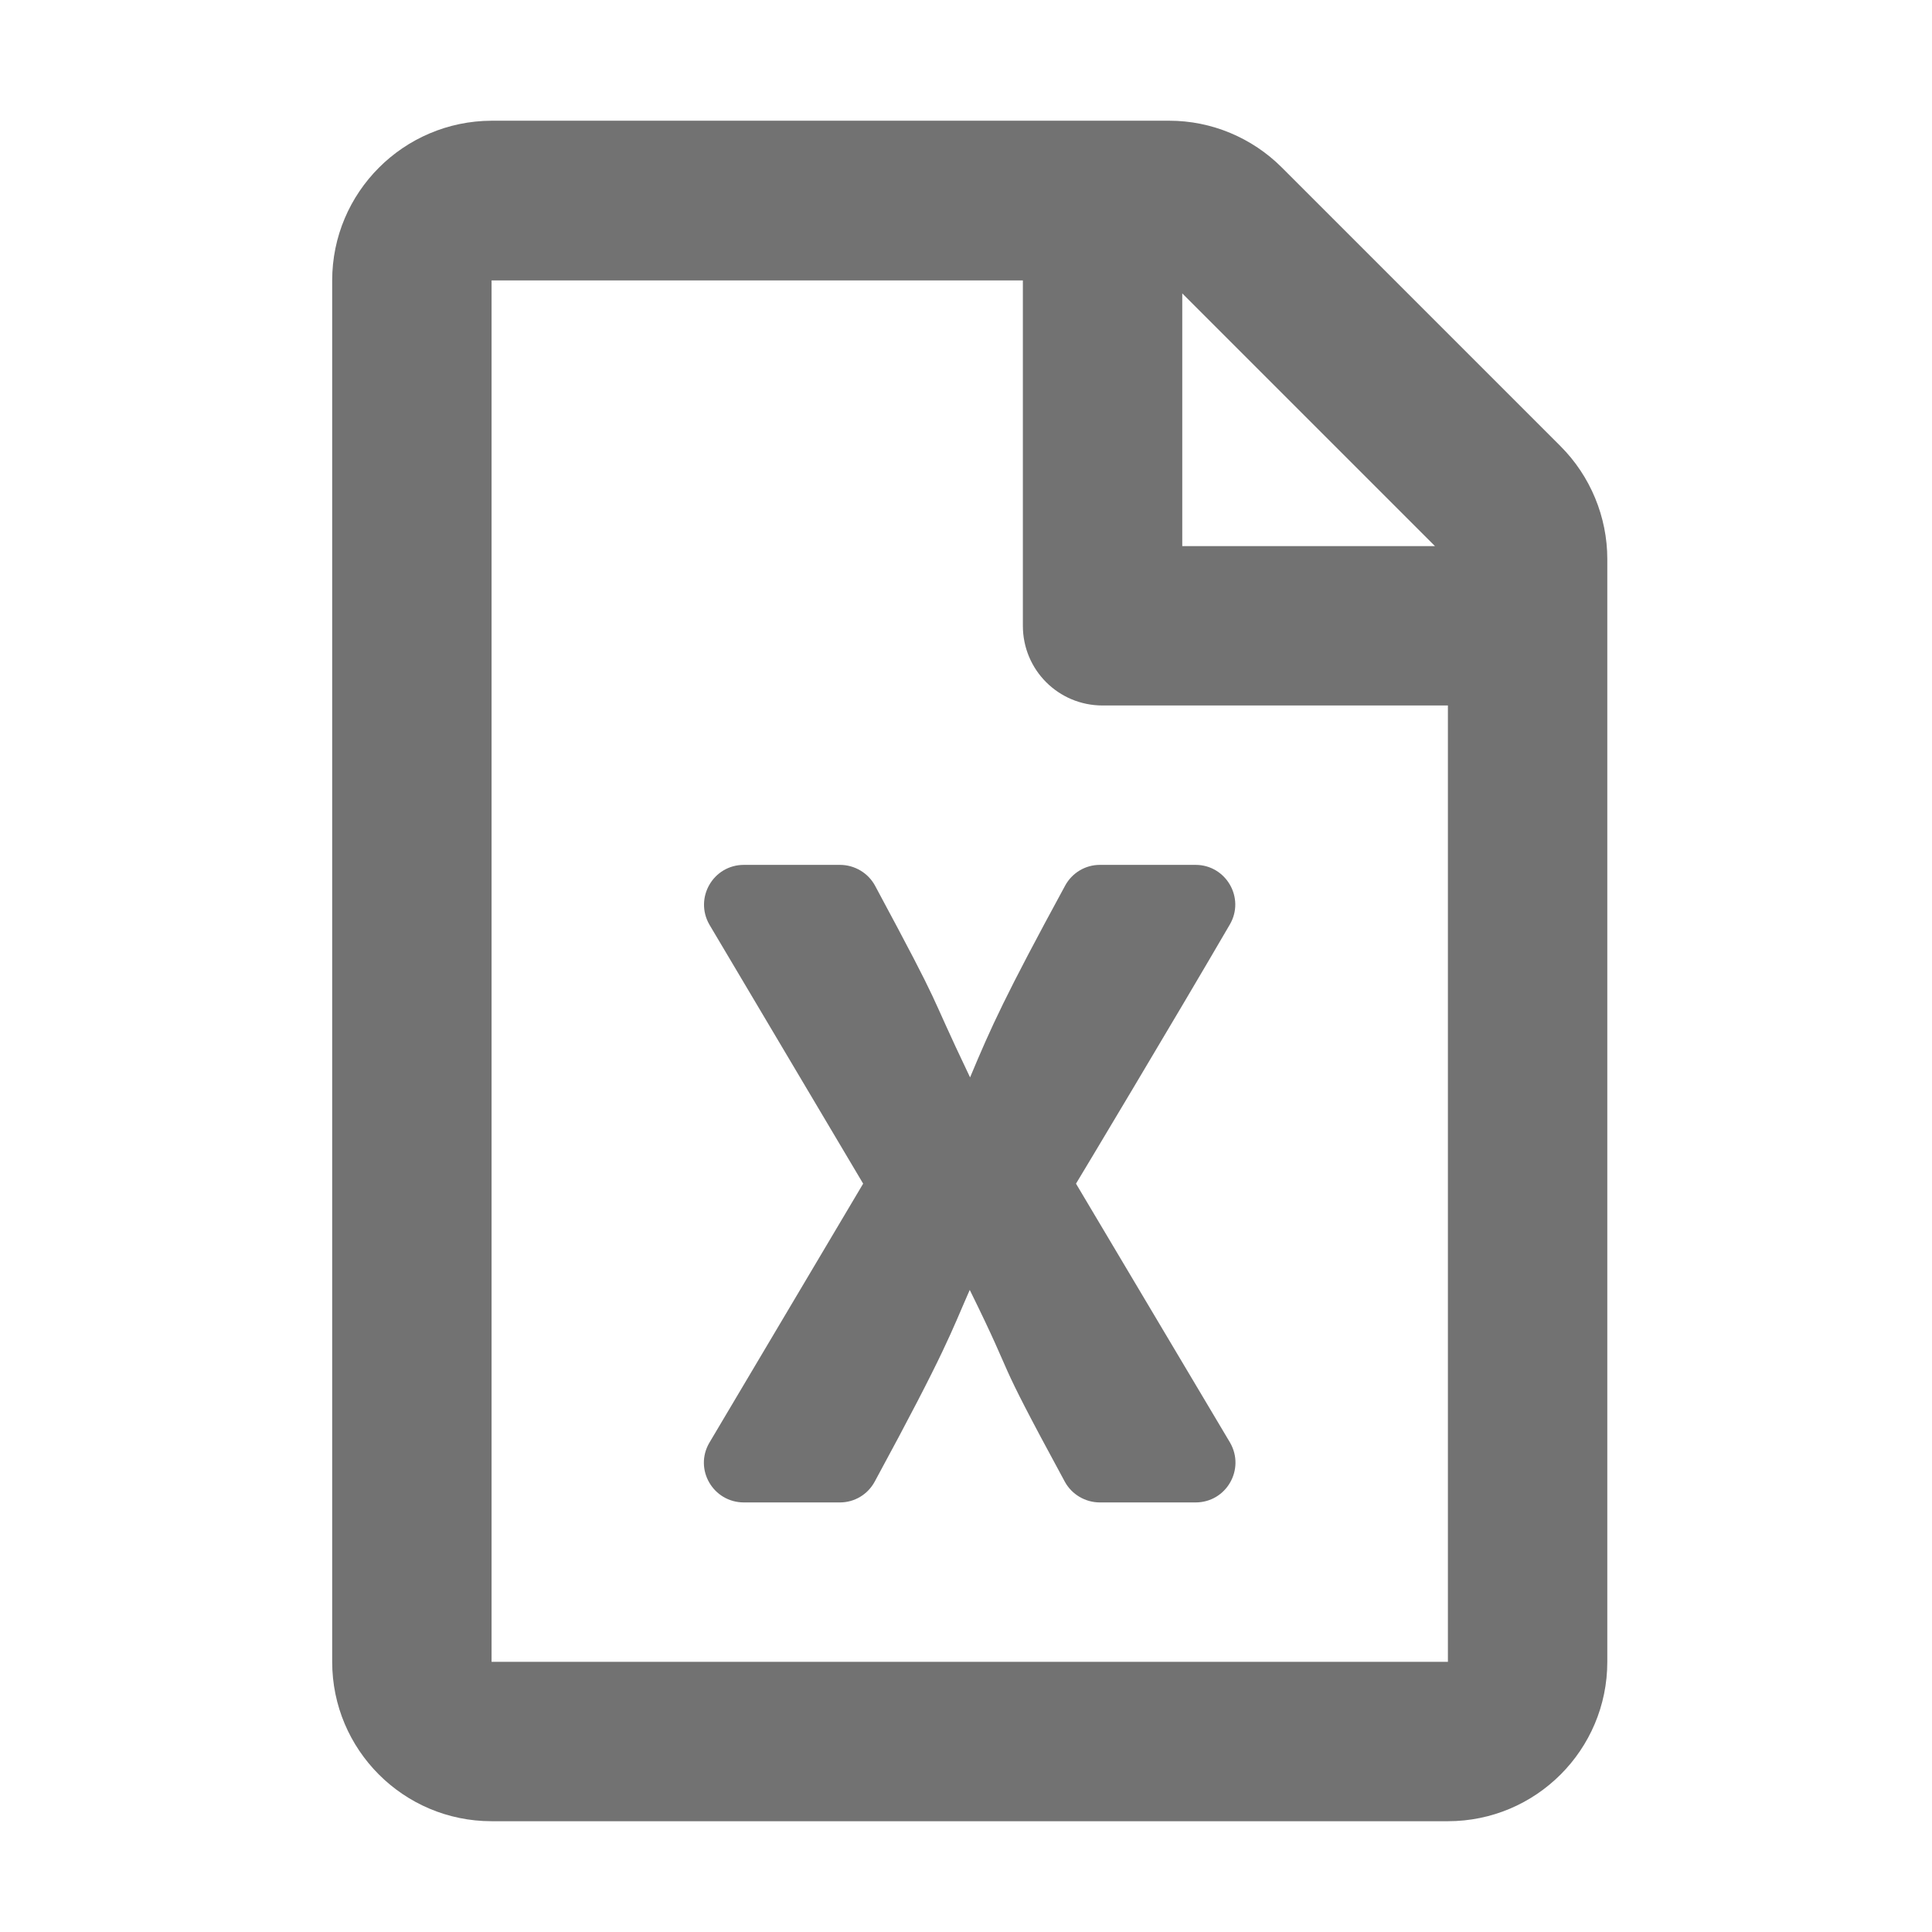﻿<?xml version='1.0' encoding='UTF-8'?>
<svg viewBox="-5.502 -2.005 32 32" xmlns="http://www.w3.org/2000/svg">
  <g transform="matrix(0.055, 0, 0, 0.055, 0, 0)">
    <path d="M369.9, 97.9L286, 14C277, 5 264.8, -0.1 252.1, -0.1L48, -0.1C21.5, 0 0, 21.5 0, 48L0, 464C0, 490.5 21.5, 512 48, 512L336, 512C362.5, 512 384, 490.5 384, 464L384, 131.9C384, 119.2 378.9, 106.9 369.9, 97.9zM332.1, 128L256, 128L256, 51.9L332.1, 128zM48, 464L48, 48L208, 48L208, 152C208, 165.3 218.7, 176 232, 176L336, 176L336, 464L48, 464zM260, 224L231.2, 224C226.8, 224 222.8, 226.4 220.7, 230.3C202.7, 263.4 198.5, 272.7 192.1, 288C178.2, 258.9 185.2, 270.7 163.5, 230.3C161.4, 226.4 157.3, 224 152.9, 224L124, 224C114.7, 224 109, 234 113.6, 242L159.9, 320L113.6, 398C108.9, 406 114.7, 416 124, 416L152.9, 416C157.3, 416 161.3, 413.6 163.4, 409.7C185.1, 369.7 186.4, 364.7 192, 352C206.9, 382.2 197.9, 367.9 220.6, 409.7C222.7, 413.6 226.8, 416 231.2, 416L260, 416C269.3, 416 275, 406 270.4, 398L224, 320C224.7, 318.9 254.3, 269.5 270.3, 242C275, 234 269.2, 224 260, 224z" fill="#727272" fill-opacity="1" class="Black" />
  </g>
</svg>